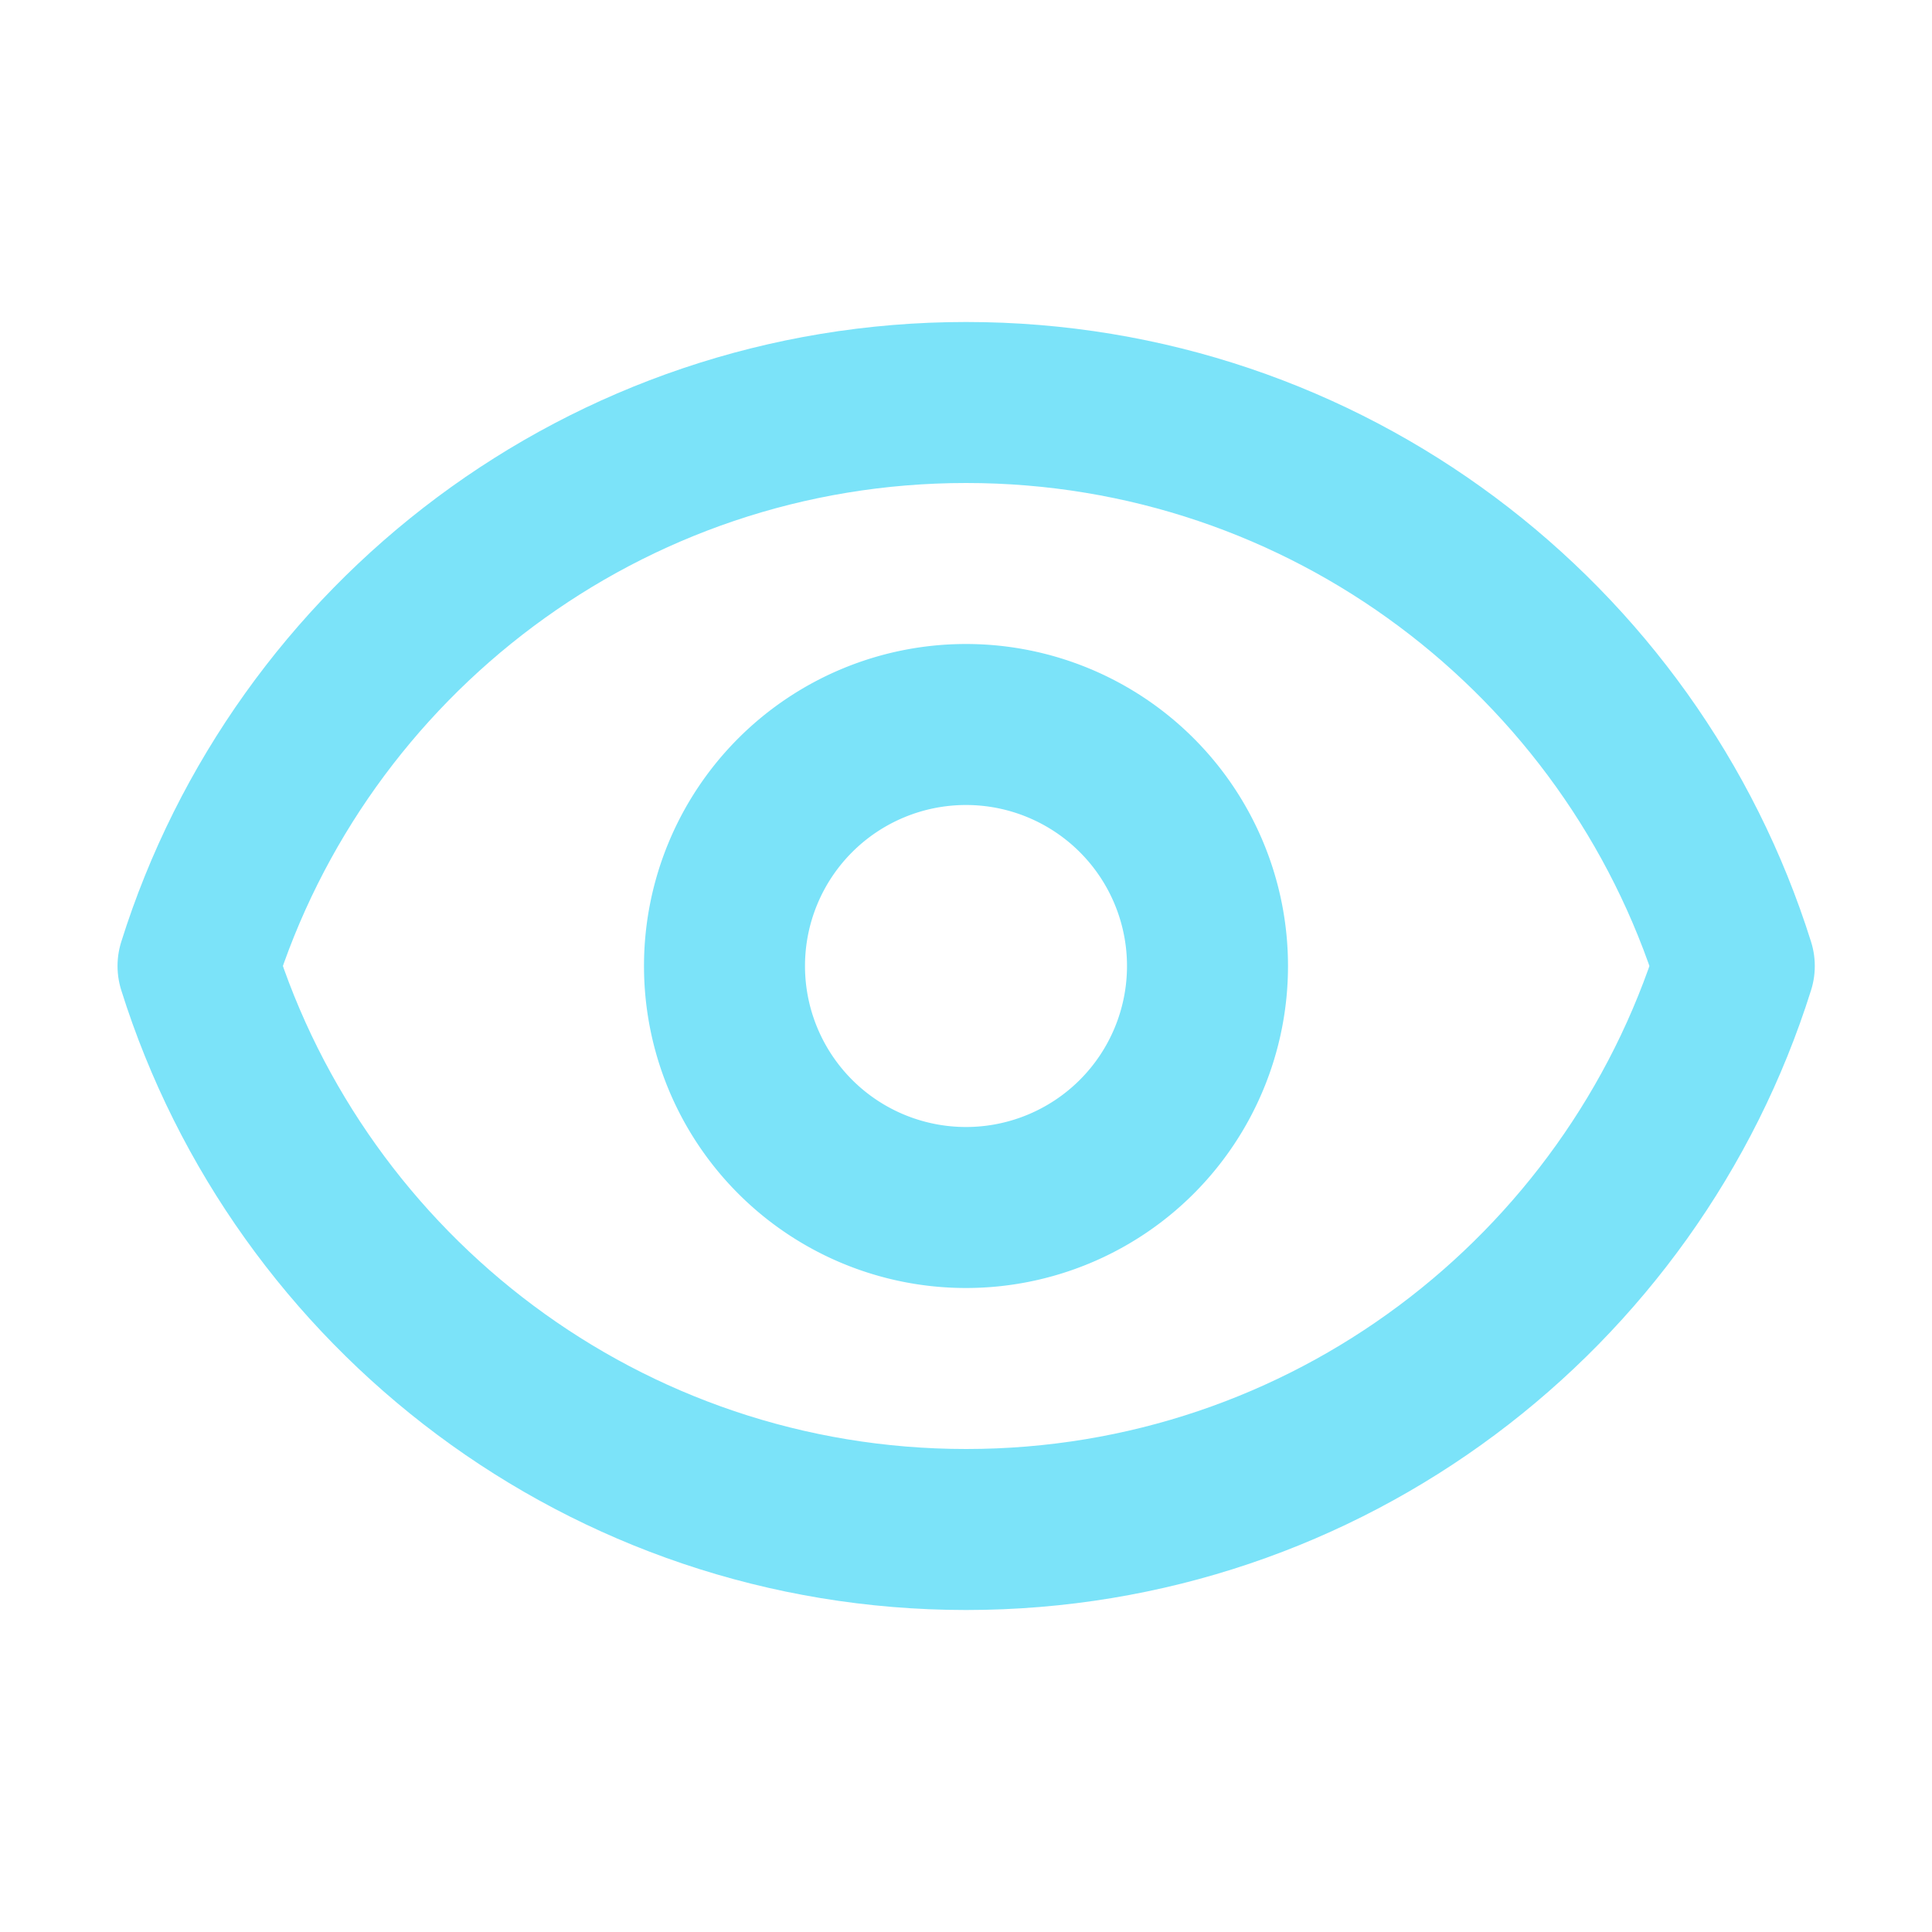 <svg width="800" height="800" viewBox="0 0 24 24" fill="none" xmlns="http://www.w3.org/2000/svg">
<path d="M15 12a3 3 0 1 1-6 0 3 3 0 0 1 6 0Z" stroke="#7BE3F9" fill="" stroke-width="2" stroke-linecap="round" stroke-linejoin="round"/>
<path d="M12.001 5C7.524 5 3.733 7.943 2.46 12c1.274 4.057 5.065 7 9.542 7 4.478 0 8.268-2.943 9.542-7-1.274-4.057-5.064-7-9.542-7Z" stroke="#7BE3F9" stroke-width="2" stroke-linecap="round" stroke-linejoin="round"/>
</svg>